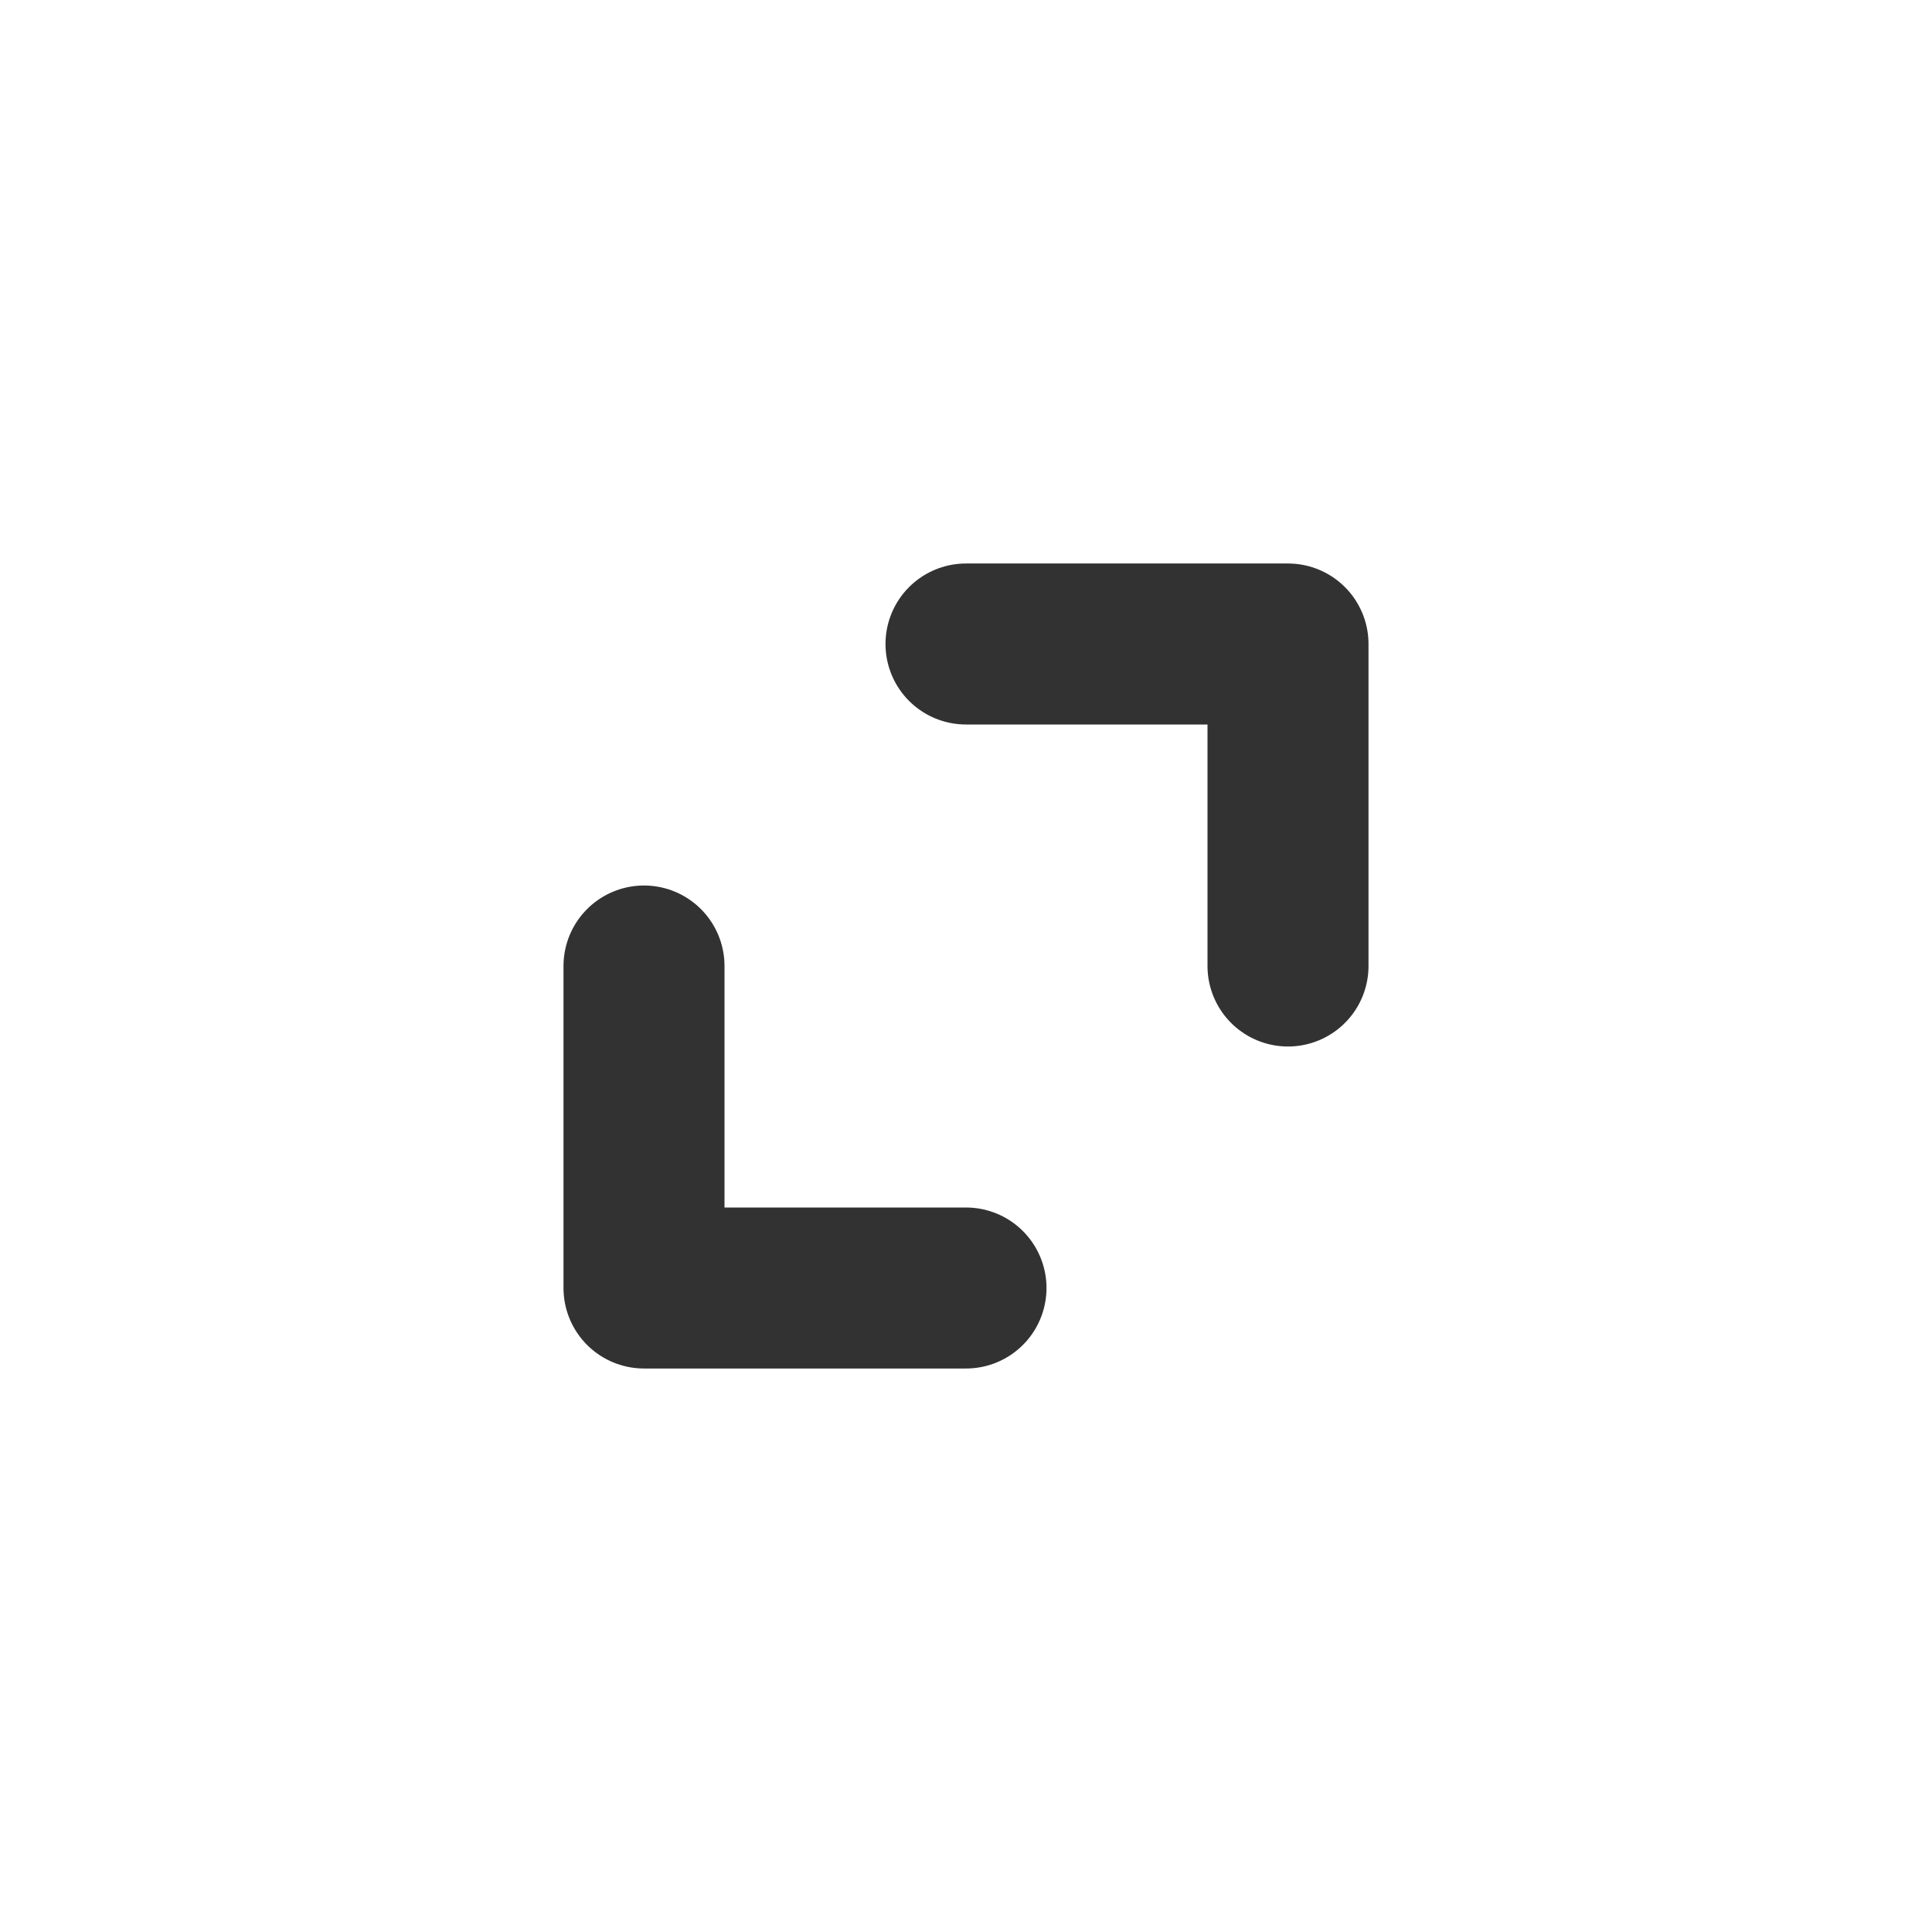 <svg width="24" height="24" viewBox="0 0 24 24" fill="none" xmlns="http://www.w3.org/2000/svg">
<rect width="24" height="24" fill="white"/>
<path d="M8 12L8 16L12 16" stroke="#323232" stroke-width="2" stroke-linecap="round" stroke-linejoin="round"/>
<path d="M16 12L16 8L12 8" stroke="#323232" stroke-width="2" stroke-linecap="round" stroke-linejoin="round"/>
</svg>
